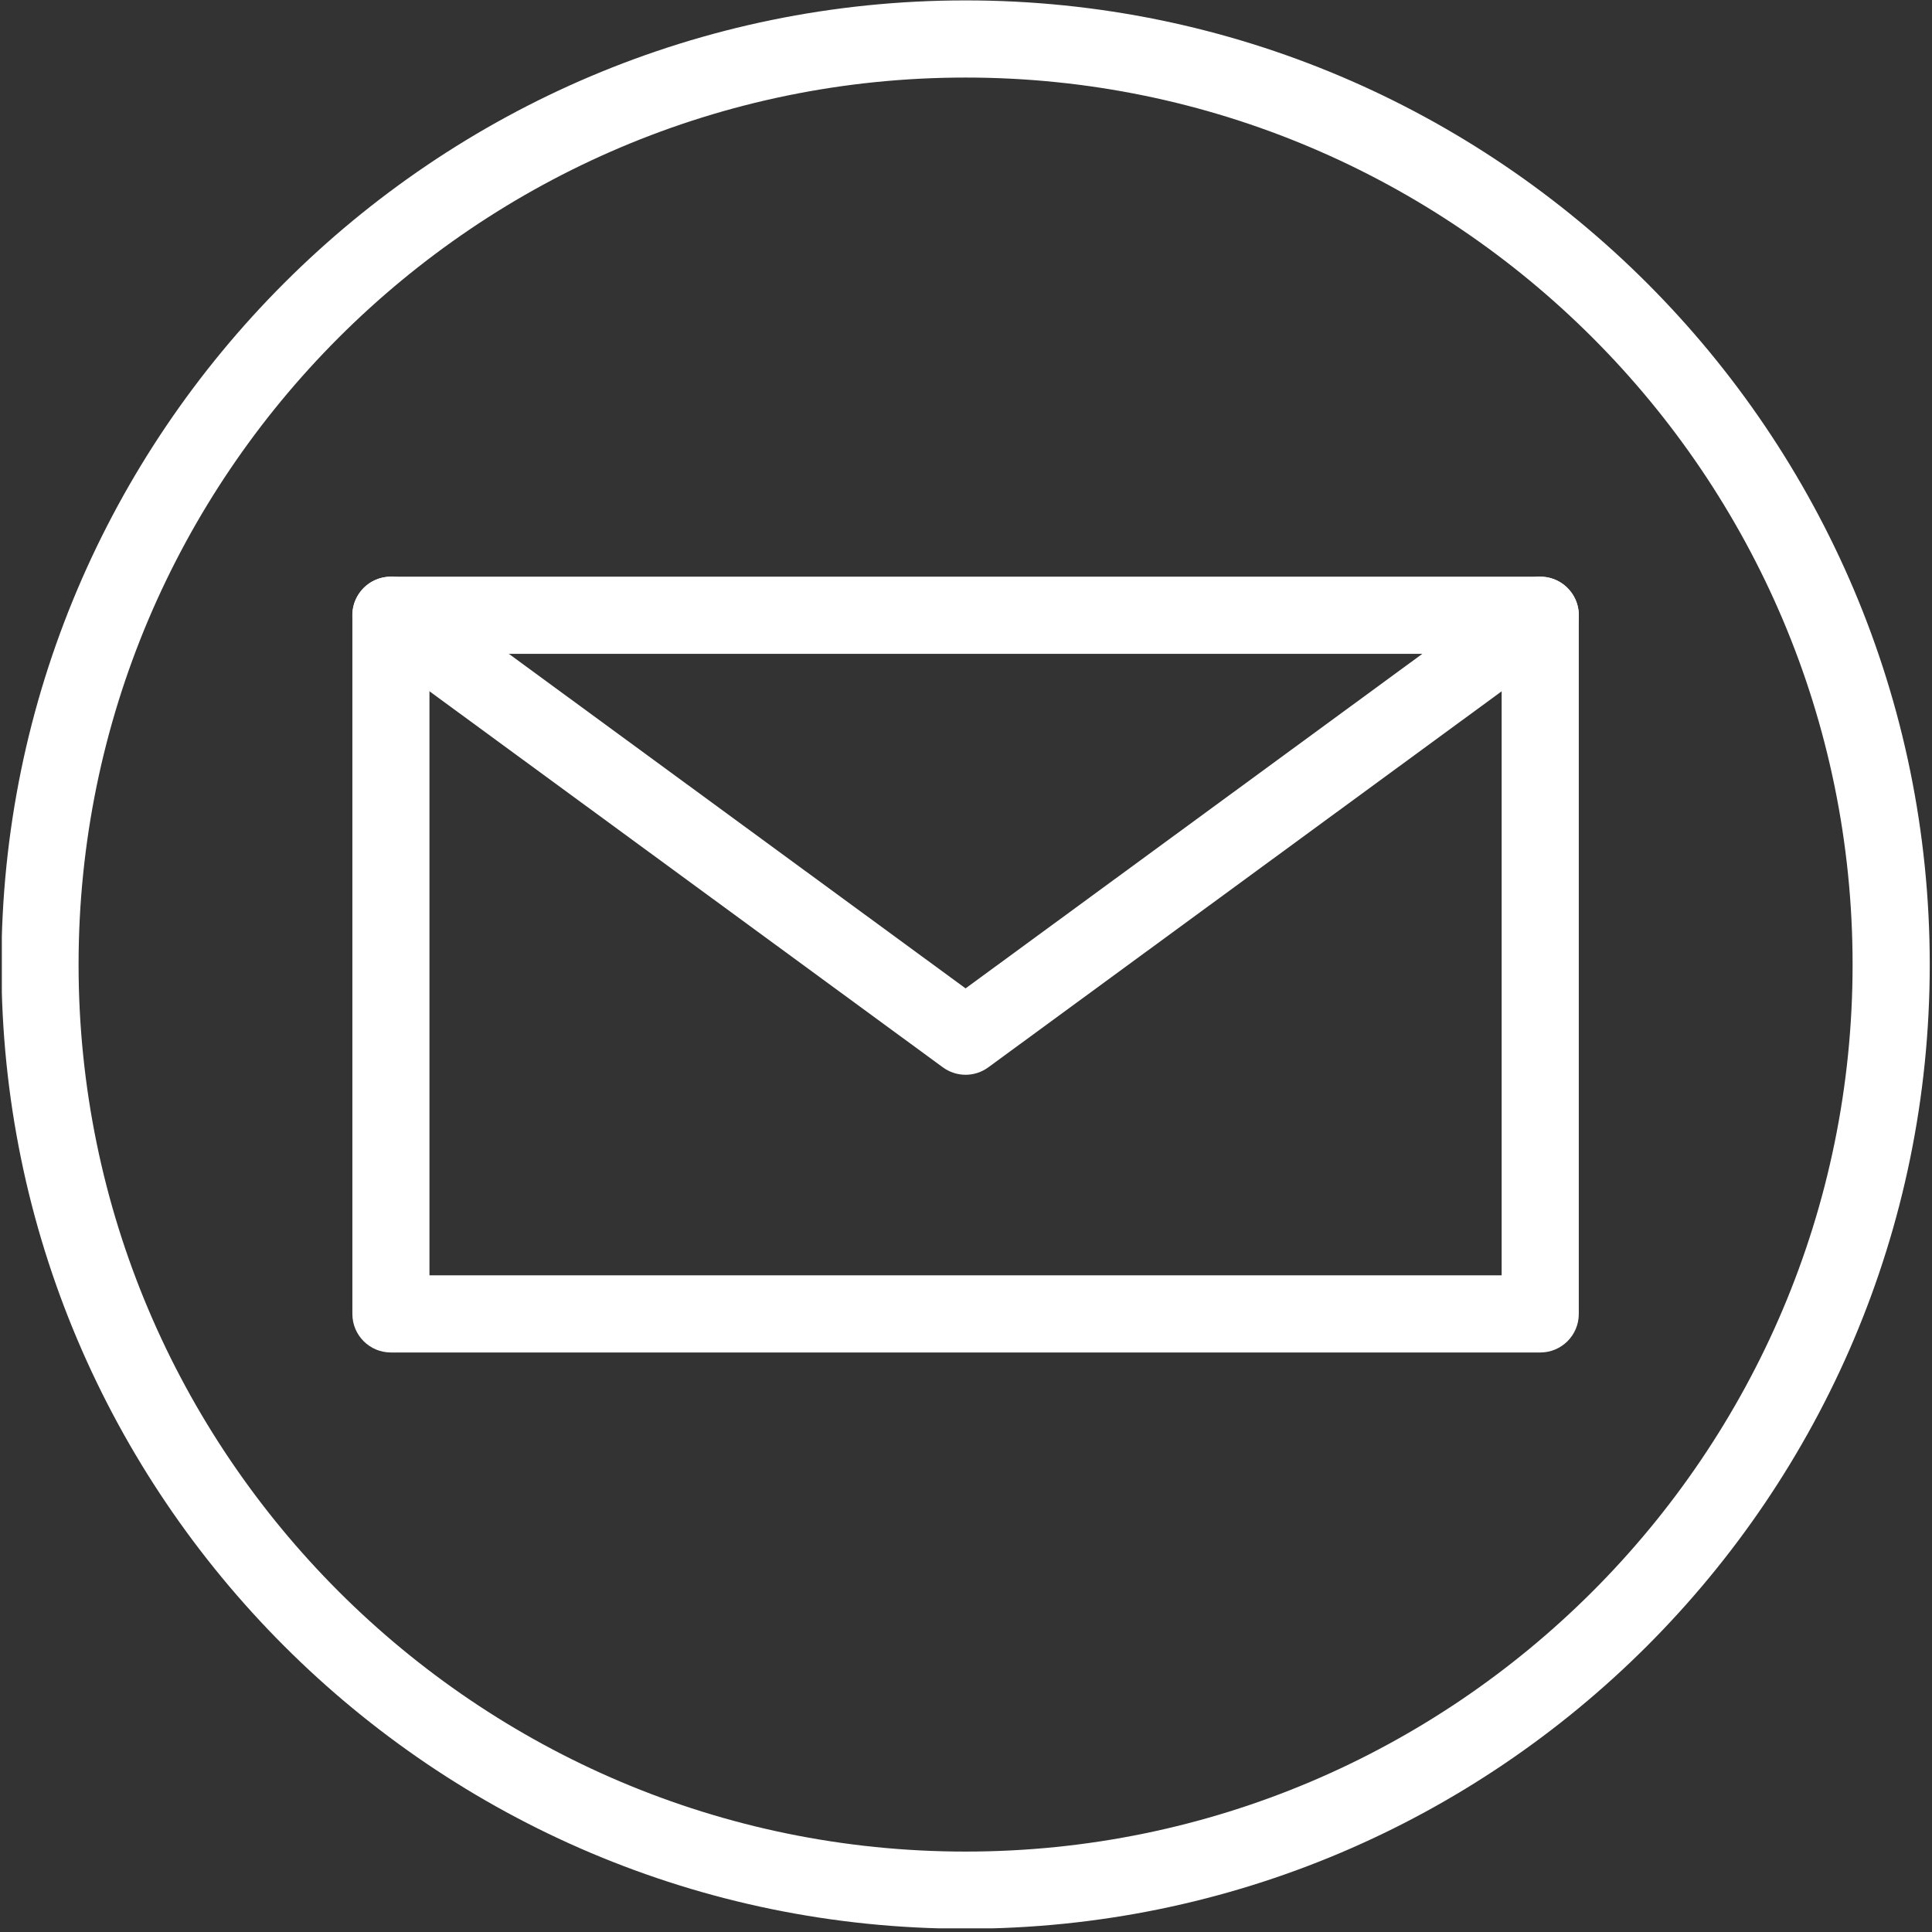 <svg xmlns="http://www.w3.org/2000/svg" xmlns:xlink="http://www.w3.org/1999/xlink" width="700" zoomAndPan="magnify" viewBox="0 0 525 525" height="700" preserveAspectRatio="xMidYMid meet" version="1.0"><rect x="0" y="0" width="525" height="525" fill="#333333" stroke="none"/><defs><clipPath id="4e6a2b2bf1"><path d="M 0.5 0 L 524.5 0 L 524.5 524 L 0.5 524 Z M 0.5 0 " clip-rule="nonzero"/></clipPath></defs><g clip-path="url(#4e6a2b2bf1)"><path fill="#ffffff" d="M 262.387 21.074 C 129.477 21.074 21.352 129.203 21.352 262.109 C 21.352 395.02 129.477 503.145 262.387 503.145 C 395.297 503.145 503.422 395.02 503.422 262.109 C 503.422 129.199 395.297 21.074 262.387 21.074 Z M 262.387 524.109 C 117.918 524.109 0.387 406.578 0.387 262.109 C 0.387 117.641 117.918 0.109 262.387 0.109 C 406.855 0.105 524.387 117.641 524.387 262.109 C 524.387 406.578 406.855 524.109 262.387 524.109 " fill-opacity="1" fill-rule="nonzero"/></g><path fill="#ffffff" d="M 116.699 346.559 L 408.055 346.559 L 408.055 177.668 L 116.699 177.668 Z M 418.547 367.523 L 106.227 367.523 C 100.438 367.523 95.754 362.844 95.754 357.055 L 95.754 167.176 C 95.754 161.383 100.438 156.703 106.227 156.703 L 418.547 156.703 C 424.336 156.703 429.02 161.383 429.02 167.176 L 429.02 357.055 C 429.02 362.844 424.336 367.523 418.547 367.523 " fill-opacity="1" fill-rule="nonzero"/><path fill="#ffffff" d="M 262.387 292.059 C 260.215 292.059 258.043 291.379 256.191 290.023 L 100.031 175.633 C 95.348 172.219 94.352 165.66 97.77 161 C 101.184 156.32 107.742 155.301 112.422 158.738 L 262.387 268.582 L 412.352 158.738 C 417.031 155.301 423.59 156.32 427.004 161 C 430.422 165.66 429.426 172.219 424.742 175.633 L 268.582 290.023 C 266.73 291.379 264.559 292.059 262.387 292.059 " fill-opacity="1" fill-rule="nonzero"/></svg>